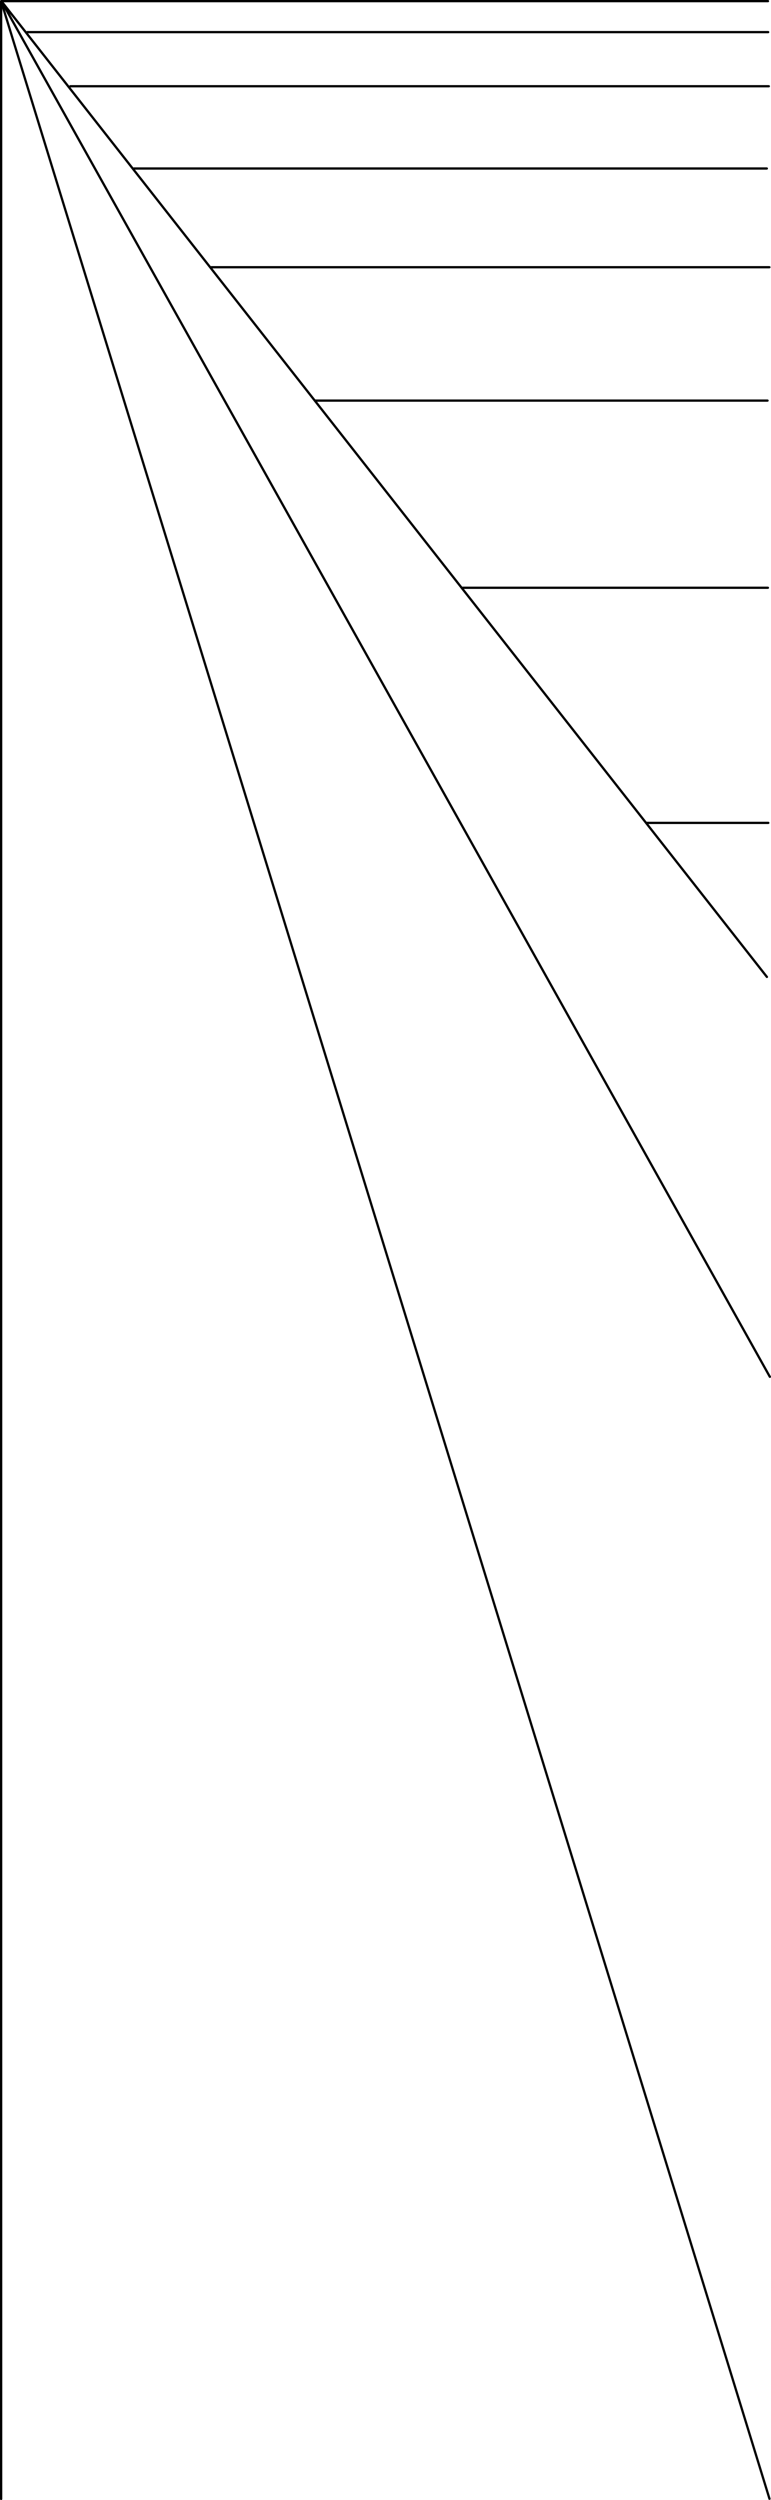 <?xml version="1.0" encoding="UTF-8" standalone="no"?>
<!-- Created with Inkscape (http://www.inkscape.org/) -->

<svg
   xmlns:dc="http://purl.org/dc/elements/1.1/"
   xmlns:cc="http://creativecommons.org/ns#"
   xmlns:rdf="http://www.w3.org/1999/02/22-rdf-syntax-ns#"
   xmlns:svg="http://www.w3.org/2000/svg"
   xmlns="http://www.w3.org/2000/svg"
   xmlns:sodipodi="http://sodipodi.sourceforge.net/DTD/sodipodi-0.dtd"
   xmlns:inkscape="http://www.inkscape.org/namespaces/inkscape"
   width="190.802mm"
   height="618.219mm"
   viewBox="0 0 676.07 2190.539"
   id="svg2"
   version="1.1"
   inkscape:version="0.91 r13725"
   sodipodi:docname="just-the-perspective-4.svg">
  <defs
     id="defs4" />
  <sodipodi:namedview
     id="base"
     pagecolor="#ffffff"
     bordercolor="#666666"
     borderopacity="1.0"
     inkscape:pageopacity="0.0"
     inkscape:pageshadow="2"
     inkscape:zoom="0.12374369"
     inkscape:cx="-1362.2932"
     inkscape:cy="510.59841"
     inkscape:document-units="px"
     inkscape:current-layer="layer1"
     showgrid="false"
     inkscape:window-width="1362"
     inkscape:window-height="723"
     inkscape:window-x="4"
     inkscape:window-y="1"
     inkscape:window-maximized="1"
     showguides="false"
     inkscape:guide-bbox="true"
     fit-margin-top="0"
     fit-margin-left="0"
     fit-margin-right="0"
     fit-margin-bottom="0">
    <sodipodi:guide
       position="-1673.992,6153.422"
       orientation="1,0"
       id="guide4530" />
    <sodipodi:guide
       position="-1571.966,6138.27"
       orientation="1,0"
       id="guide4532" />
    <sodipodi:guide
       position="-1448.728,6094.833"
       orientation="1,0"
       id="guide4534" />
    <sodipodi:guide
       position="-1326.499,6036.244"
       orientation="1,0"
       id="guide4536" />
    <sodipodi:guide
       position="-673.539,5639.185"
       orientation="1,0"
       id="guide4538" />
    <sodipodi:guide
       position="676.104,5613.114"
       orientation="1,0"
       id="guide4540" />
    <sodipodi:guide
       position="515.785,5914.319"
       orientation="1,0"
       id="guide4931" />
    <sodipodi:guide
       position="282.065,5652.4"
       orientation="1,0"
       id="guide4935" />
    <sodipodi:guide
       position="0.738,5640.278"
       orientation="1,0"
       id="guide4937" />
    <sodipodi:guide
       position="-280.682,5652.4"
       orientation="1,0"
       id="guide4939" />
    <sodipodi:guide
       position="-513.501,5914.319"
       orientation="1,0"
       id="guide4941" />
    <sodipodi:guide
       position="-513.501,5652.4"
       orientation="0,1"
       id="guide3368" />
    <sodipodi:guide
       position="282.065,5652.4"
       orientation="0,1"
       id="guide3379" />
    <sodipodi:guide
       position="603.604,4889.542"
       orientation="0,1"
       id="guide3381" />
    <sodipodi:guide
       position="94.177,4381.628"
       orientation="0,1"
       id="guide3383" />
    <sodipodi:guide
       position="183.604,2195.257"
       orientation="0,1"
       id="guide3407" />
    <sodipodi:guide
       position="678.929,-0.035"
       orientation="0,1"
       id="guide3431" />
  </sodipodi:namedview>
  <g
     inkscape:label="Layer 1"
     inkscape:groupmode="layer"
     id="layer1"
     transform="translate(-1120.428,-6075.905)">
    <path
       sodipodi:nodetypes="cc"
       inkscape:connector-curvature="0"
       id="path4613"
       d="m 1121.428,6076.974 0,2188.456"
       style="opacity:1;fill:none;fill-opacity:1;stroke:#000000;stroke-width:2;stroke-linecap:round;stroke-linejoin:miter;stroke-miterlimit:4;stroke-dasharray:none;stroke-dashoffset:0;stroke-opacity:1" />
    <g
       transform="matrix(-1,0,0,1,2242.983,4380)"
       id="g3409">
      <path
         style="opacity:1;fill:none;fill-opacity:1;stroke:#000000;stroke-width:2;stroke-linecap:round;stroke-linejoin:miter;stroke-miterlimit:4;stroke-dasharray:none;stroke-dashoffset:0;stroke-opacity:1"
         d="M 450.079,2551.872 1121.173,1697.119 447.492,2902.244"
         id="path3411"
         inkscape:connector-curvature="0"
         sodipodi:nodetypes="ccc" />
      <path
         sodipodi:nodetypes="cc"
         style="opacity:1;fill:none;fill-opacity:1;stroke:#000000;stroke-width:2;stroke-linecap:round;stroke-linejoin:miter;stroke-miterlimit:4;stroke-dasharray:none;stroke-dashoffset:0;stroke-opacity:1"
         d="m 448.961,1724.048 649.59,0"
         id="path3413"
         inkscape:connector-curvature="0" />
      <path
         sodipodi:nodetypes="cc"
         style="opacity:1;fill:none;fill-opacity:1;stroke:#000000;stroke-width:2;stroke-linecap:round;stroke-linejoin:miter;stroke-miterlimit:4;stroke-dasharray:none;stroke-dashoffset:0;stroke-opacity:1"
         d="m 448.405,1771.476 612.453,0"
         id="path3415"
         inkscape:connector-curvature="0" />
      <path
         sodipodi:nodetypes="cc"
         inkscape:connector-curvature="0"
         id="path3417"
         d="m 450.168,1843.543 554.859,0"
         style="opacity:1;fill:none;fill-opacity:1;stroke:#000000;stroke-width:2;stroke-linecap:round;stroke-linejoin:miter;stroke-miterlimit:4;stroke-dasharray:none;stroke-dashoffset:0;stroke-opacity:1" />
      <path
         sodipodi:nodetypes="cc"
         style="opacity:1;fill:none;fill-opacity:1;stroke:#000000;stroke-width:2;stroke-linecap:round;stroke-linejoin:miter;stroke-miterlimit:4;stroke-dasharray:none;stroke-dashoffset:0;stroke-opacity:1"
         d="m 447.904,1930.048 489.241,0"
         id="path3419"
         inkscape:connector-curvature="0" />
      <path
         sodipodi:nodetypes="cc"
         inkscape:connector-curvature="0"
         id="path3421"
         d="m 449.532,2046.905 396.652,0"
         style="opacity:1;fill:none;fill-opacity:1;stroke:#000000;stroke-width:2;stroke-linecap:round;stroke-linejoin:miter;stroke-miterlimit:4;stroke-dasharray:none;stroke-dashoffset:0;stroke-opacity:1" />
      <path
         style="opacity:1;fill:none;fill-opacity:1;stroke:#000000;stroke-width:2;stroke-linecap:round;stroke-linejoin:miter;stroke-miterlimit:4;stroke-dasharray:none;stroke-dashoffset:0;stroke-opacity:1"
         d="M 447.819,3885.298 1121.089,1698.486"
         id="path3423"
         inkscape:connector-curvature="0"
         sodipodi:nodetypes="cc" />
      <path
         style="opacity:1;fill:none;fill-opacity:1;stroke:#000000;stroke-width:2;stroke-linecap:round;stroke-linejoin:miter;stroke-miterlimit:4;stroke-dasharray:none;stroke-dashoffset:0;stroke-opacity:1"
         d="m 449.215,2210.905 267.655,0"
         id="path3425"
         inkscape:connector-curvature="0"
         sodipodi:nodetypes="cc" />
      <path
         sodipodi:nodetypes="cc"
         inkscape:connector-curvature="0"
         id="path3427"
         d="m 448.834,2416.905 106.498,0"
         style="opacity:1;fill:none;fill-opacity:1;stroke:#000000;stroke-width:2;stroke-linecap:round;stroke-linejoin:miter;stroke-miterlimit:4;stroke-dasharray:none;stroke-dashoffset:0;stroke-opacity:1" />
    </g>
    <path
       inkscape:connector-curvature="0"
       id="path3429"
       d="m 1793.844,6076.905 -672.118,0"
       style="opacity:1;fill:none;fill-opacity:1;stroke:#000000;stroke-width:2;stroke-linecap:round;stroke-linejoin:miter;stroke-miterlimit:4;stroke-dasharray:none;stroke-dashoffset:0;stroke-opacity:1"
       sodipodi:nodetypes="cc" />
  </g>
</svg>
